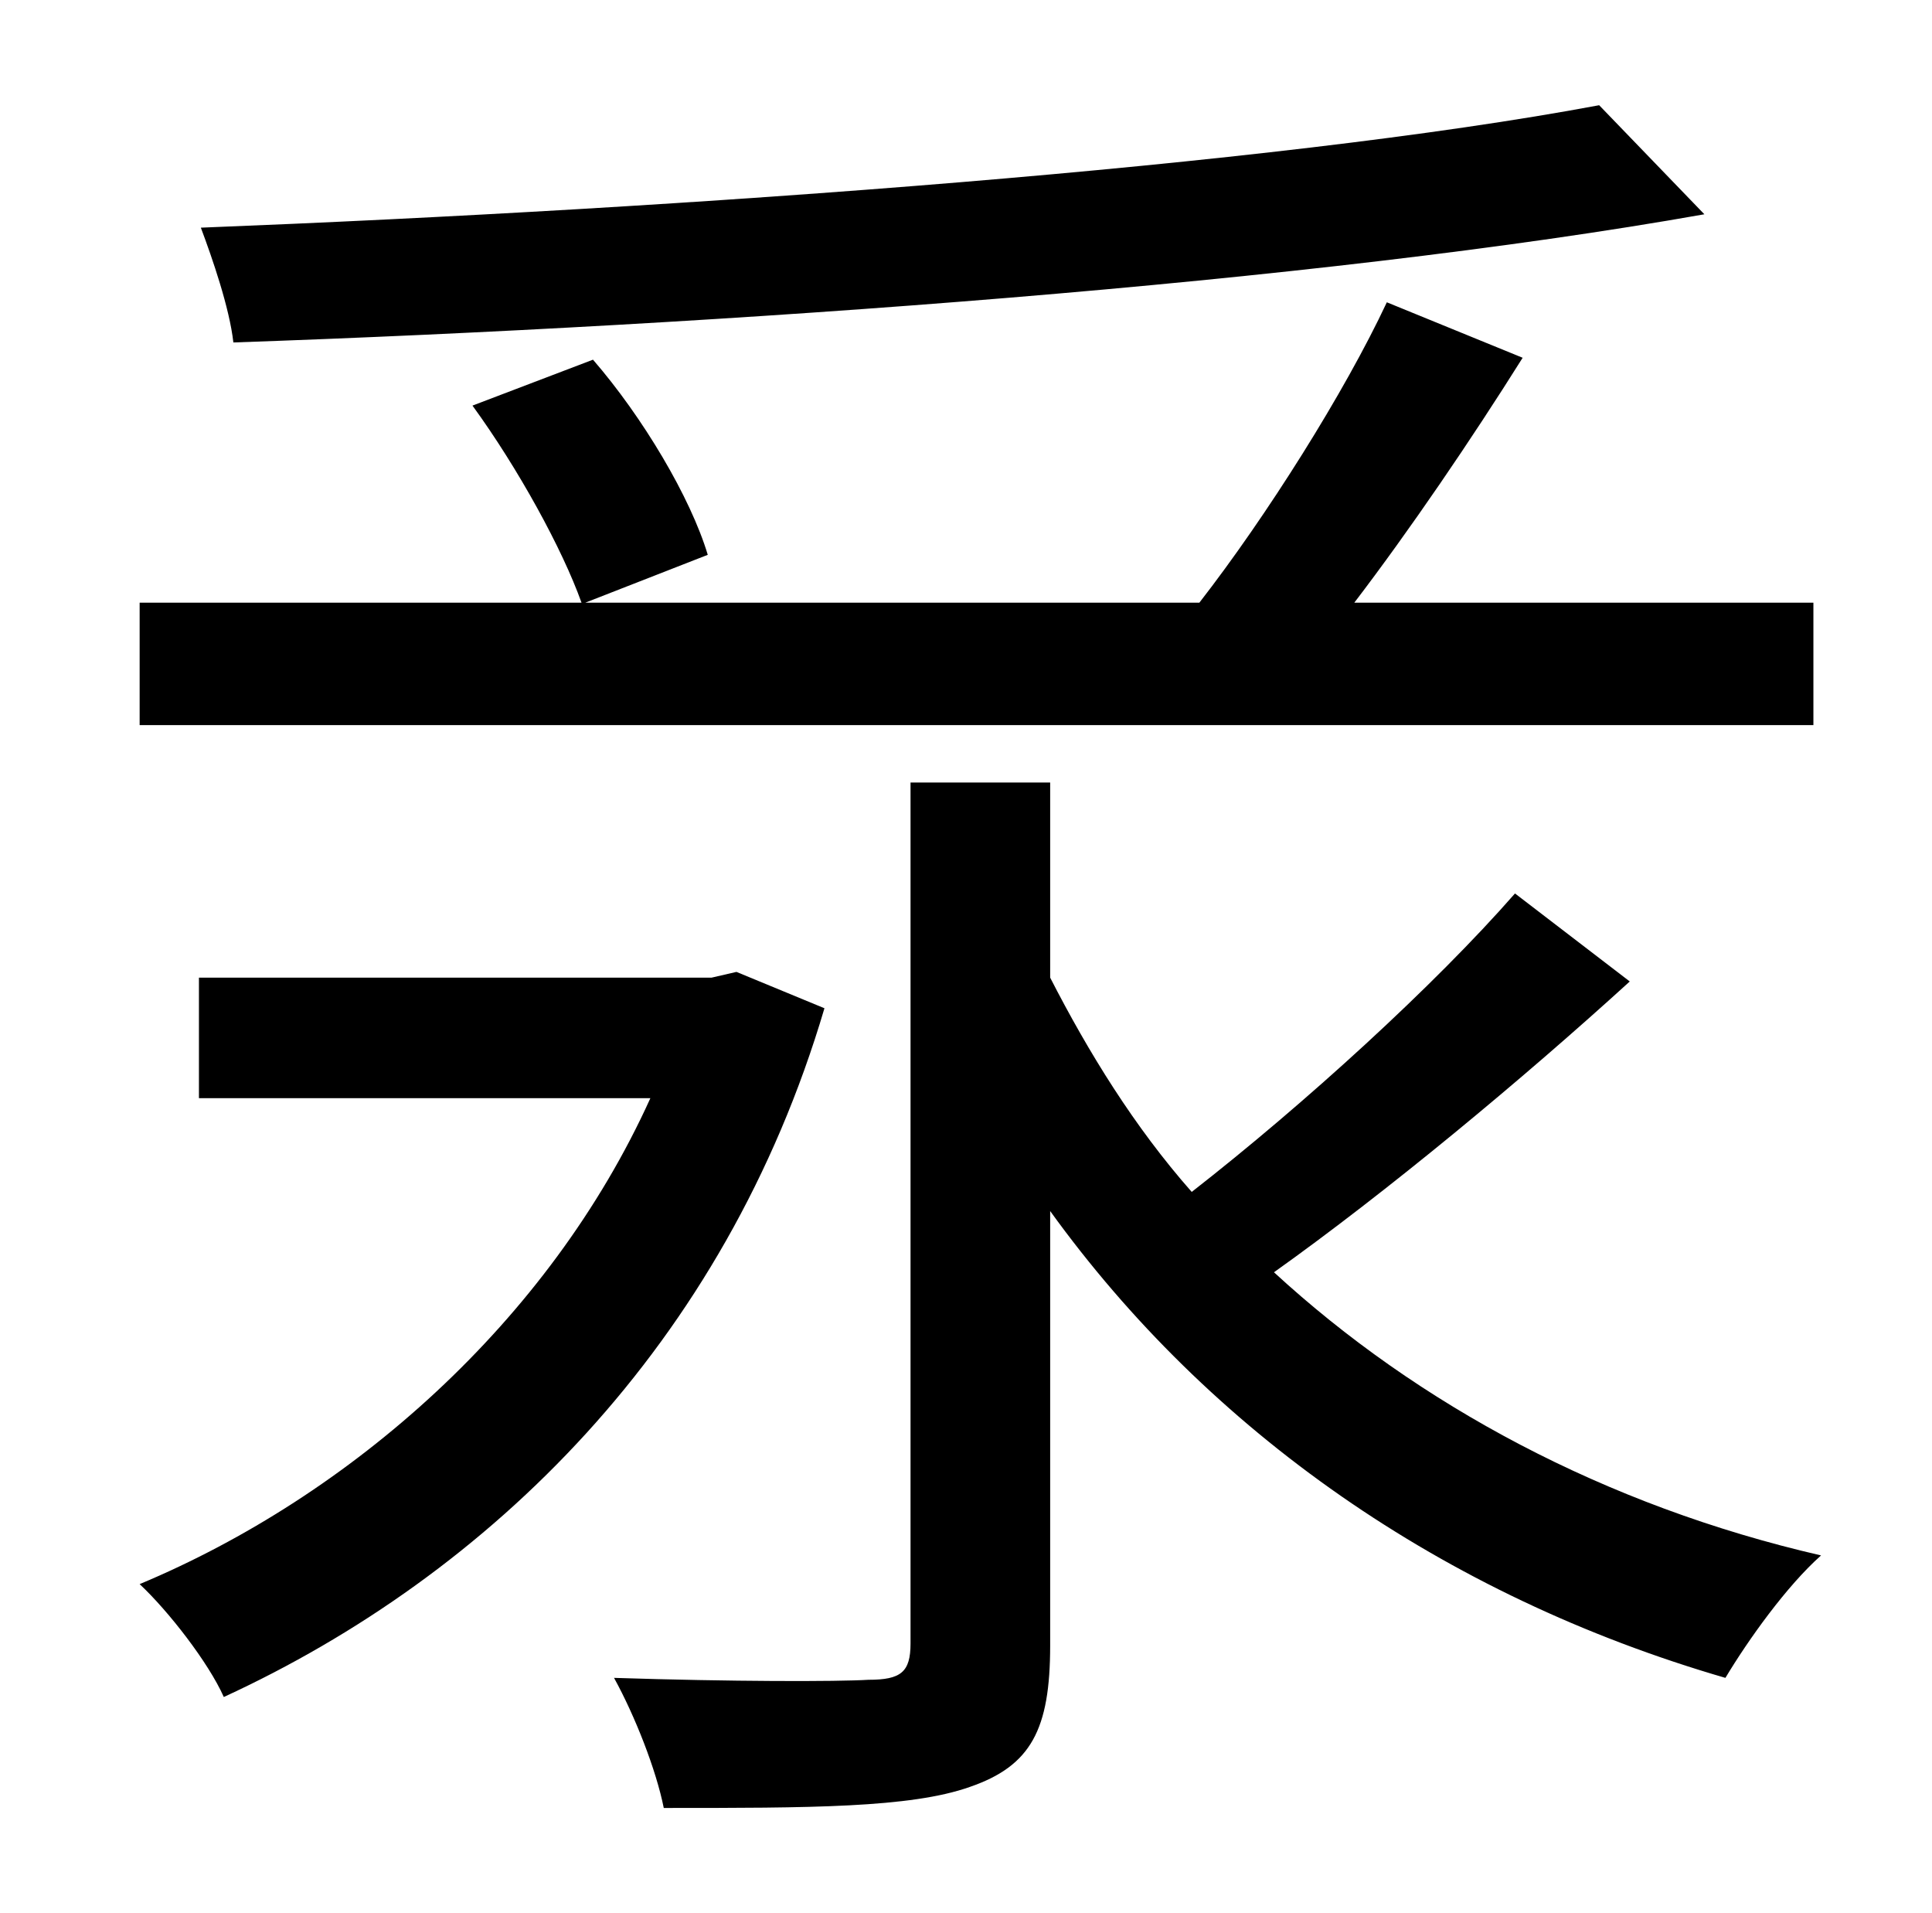 <?xml version="1.0" standalone="no"?>
<!DOCTYPE svg PUBLIC "-//W3C//DTD SVG 1.1//EN" "http://www.w3.org/Graphics/SVG/1.1/DTD/svg11.dtd" >
<svg xmlns="http://www.w3.org/2000/svg" xmlns:xlink="http://www.w3.org/1999/xlink" version="1.1" viewBox="-10 0 1010 1000">
   <path fill="currentColor"
d="M826 55l55 57c-203 36 -510 58 -769 67c-2 -18 -11 -44 -17 -60c255 -10 560 -32 731 -64zM938 315v64h-875v-64h231c-10 -28 -33 -70 -57 -103l63 -24c26 30 51 72 60 102l-64 25h321c35 -45 76 -110 98 -157l71 29c-27 43 -59 90 -88 128h240zM375 508l46 19
c-52 176 -175 296 -314 360c-8 -18 -29 -45 -44 -59c110 -46 214 -137 267 -254h-236v-63h268zM782 467l60 46c-56 51 -127 110 -186 152c75 69 173 122 286 148c-18 16 -38 44 -50 64c-148 -43 -270 -129 -353 -244v227c0 44 -10 63 -42 74c-31 11 -84 11 -160 11
c-4 -20 -15 -48 -26 -68c61 2 117 2 133 1c17 0 22 -4 22 -19v-450h73v102c20 39 44 78 74 112c59 -46 127 -108 169 -156z" />
</svg>
